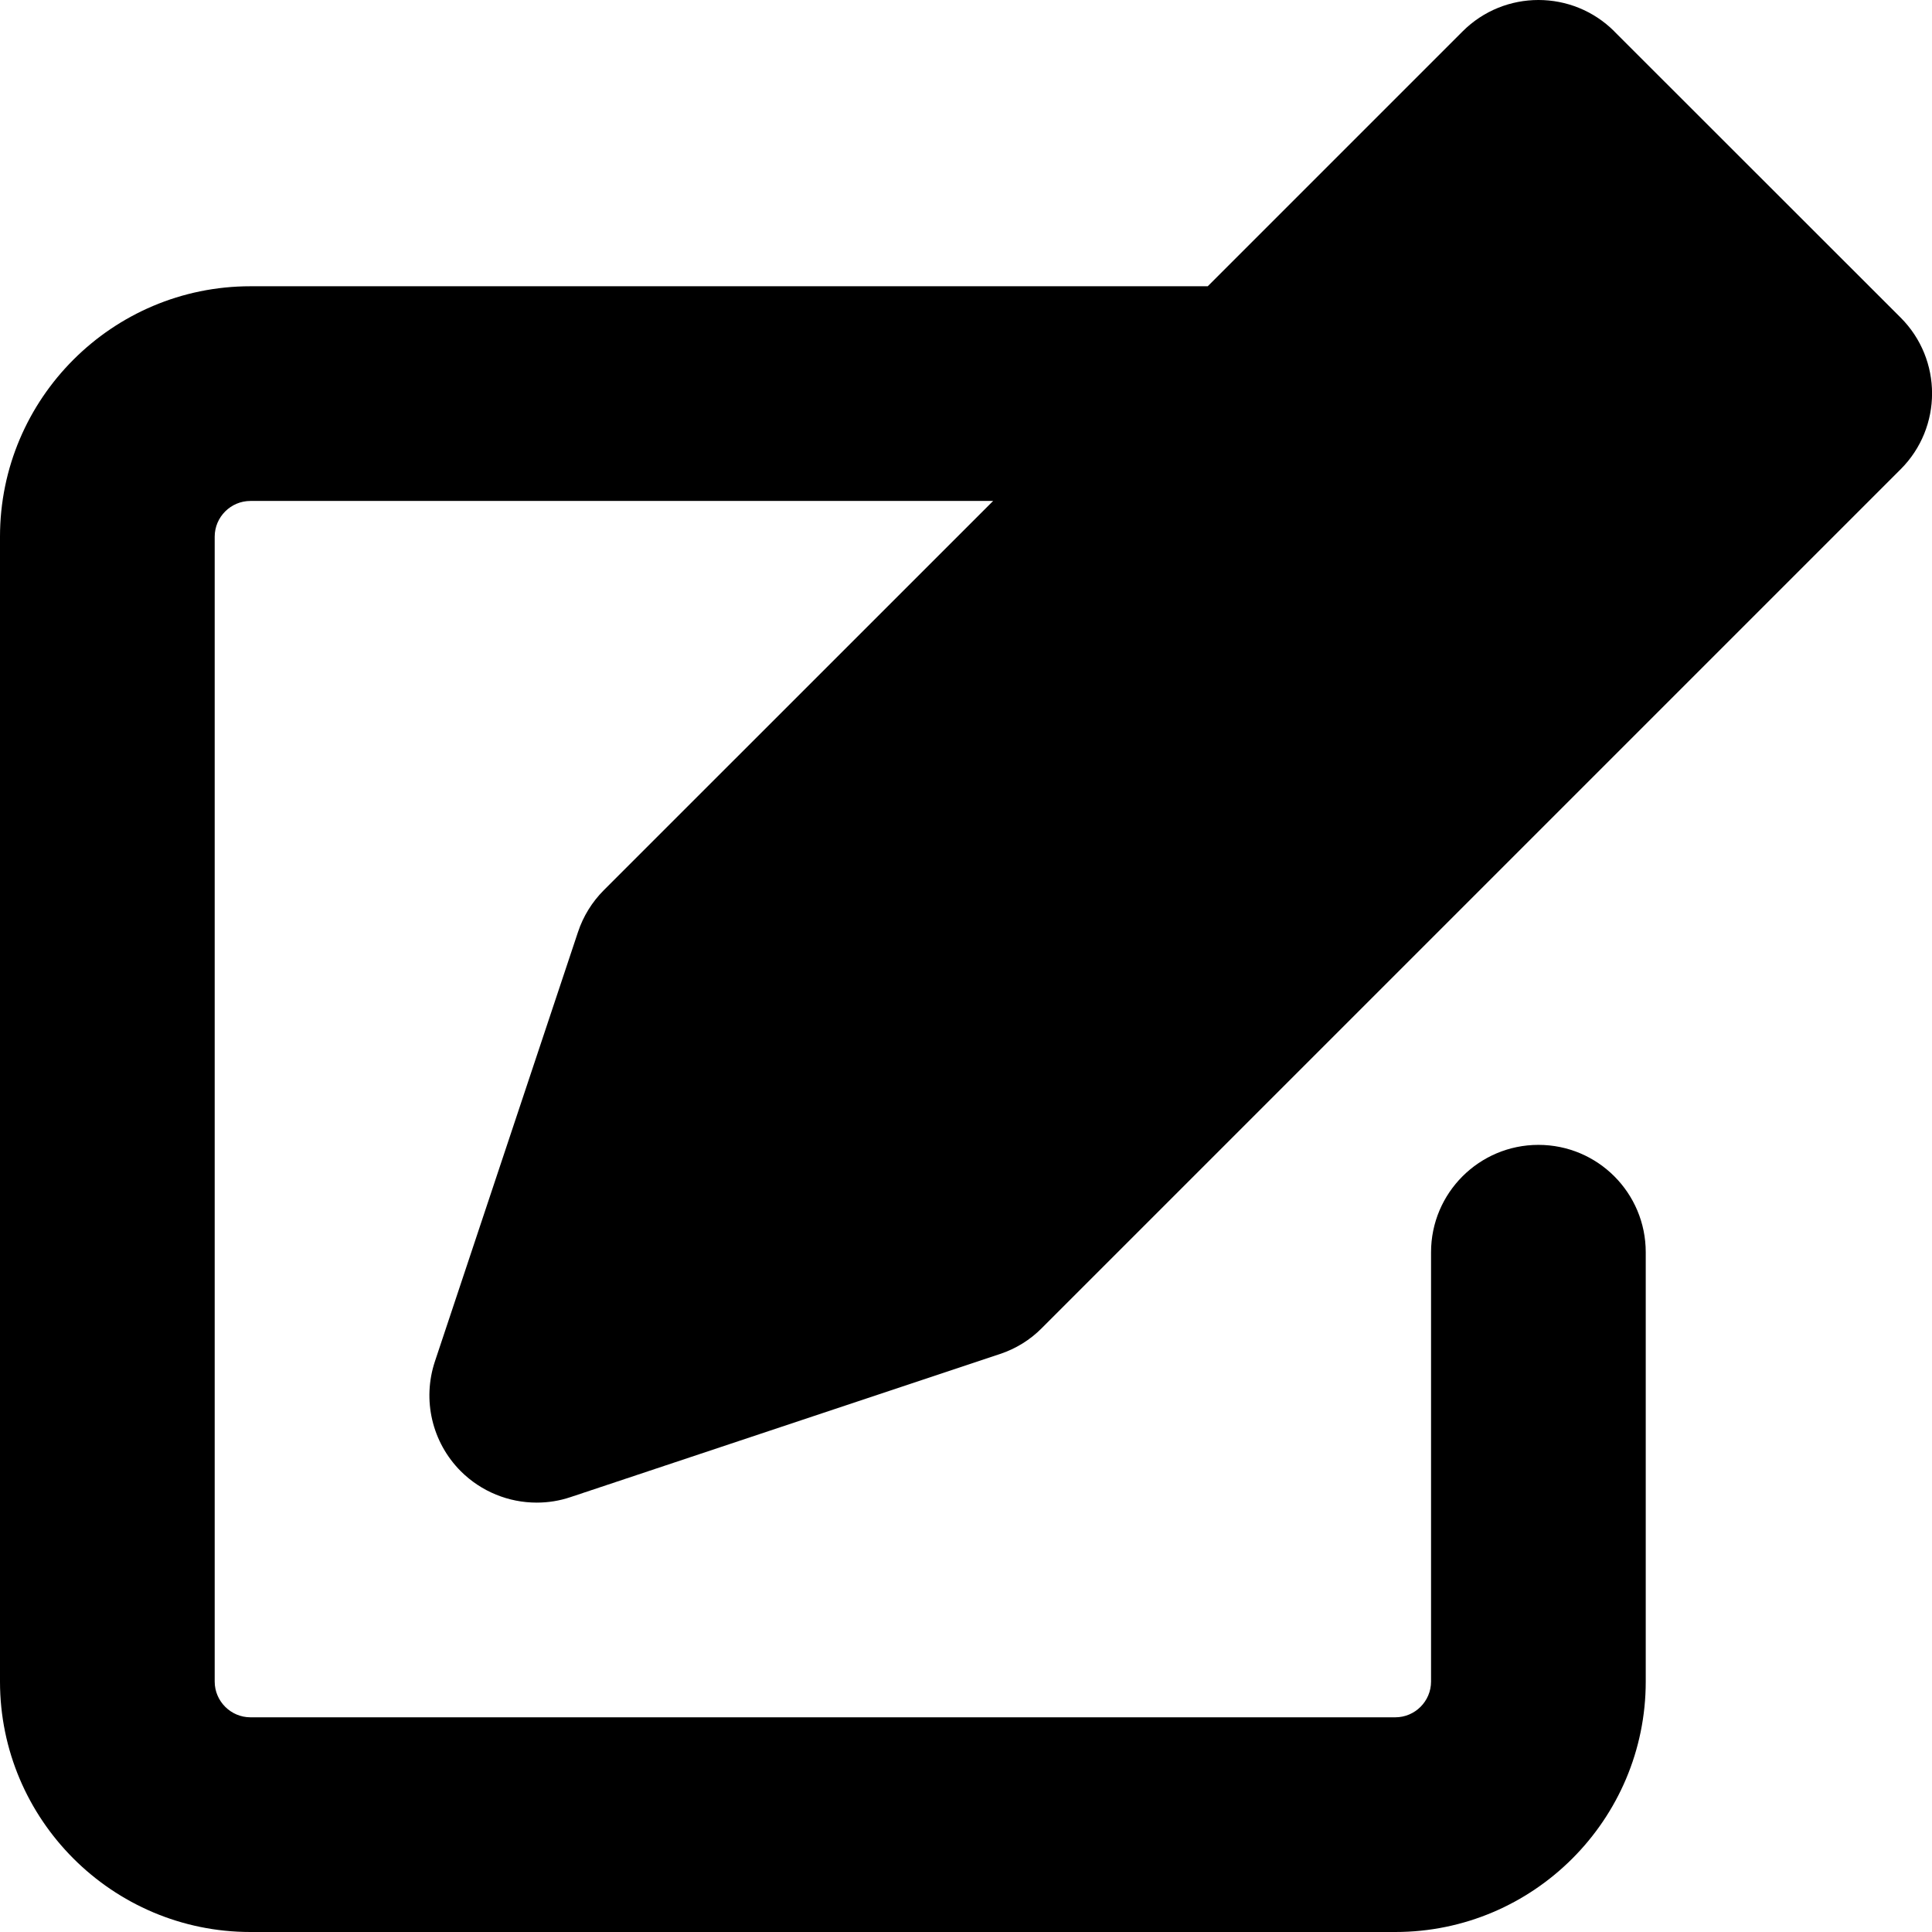 <svg width="1em" height="1em" viewBox="0 0 24 24" xmlns="http://www.w3.org/2000/svg" xmlns:xlink="http://www.w3.org/1999/xlink"><defs><path d="M20.054.39c-.521-.52-1.365-.52-1.885 0l-3.166 3.166H3.111C1.396 3.556 0 4.95 0 6.667v14.222C0 22.604 1.396 24 3.111 24h14.222c1.716 0 3.111-1.396 3.111-3.111v-5.333c0-.737-.596-1.334-1.333-1.334-.736 0-1.334.597-1.334 1.334v5.333c0 .244-.199.444-.444.444H3.111c-.244 0-.444-.2-.444-.444V6.667c0-.245.2-.444.444-.444h9.226l-4.835 4.834c-.147.147-.257.325-.322.521l-1.777 5.333c-.16.48-.036 1.007.321 1.365.255.254.595.39.943.39.142 0 .284-.022.422-.069l5.333-1.777c.196-.065.375-.175.52-.322L23.61 5.83c.521-.52.521-1.365 0-1.885L20.054.391z" id="compose__a"></path></defs><use xlink:href="#compose__a" fill-rule="evenodd"></use></svg>